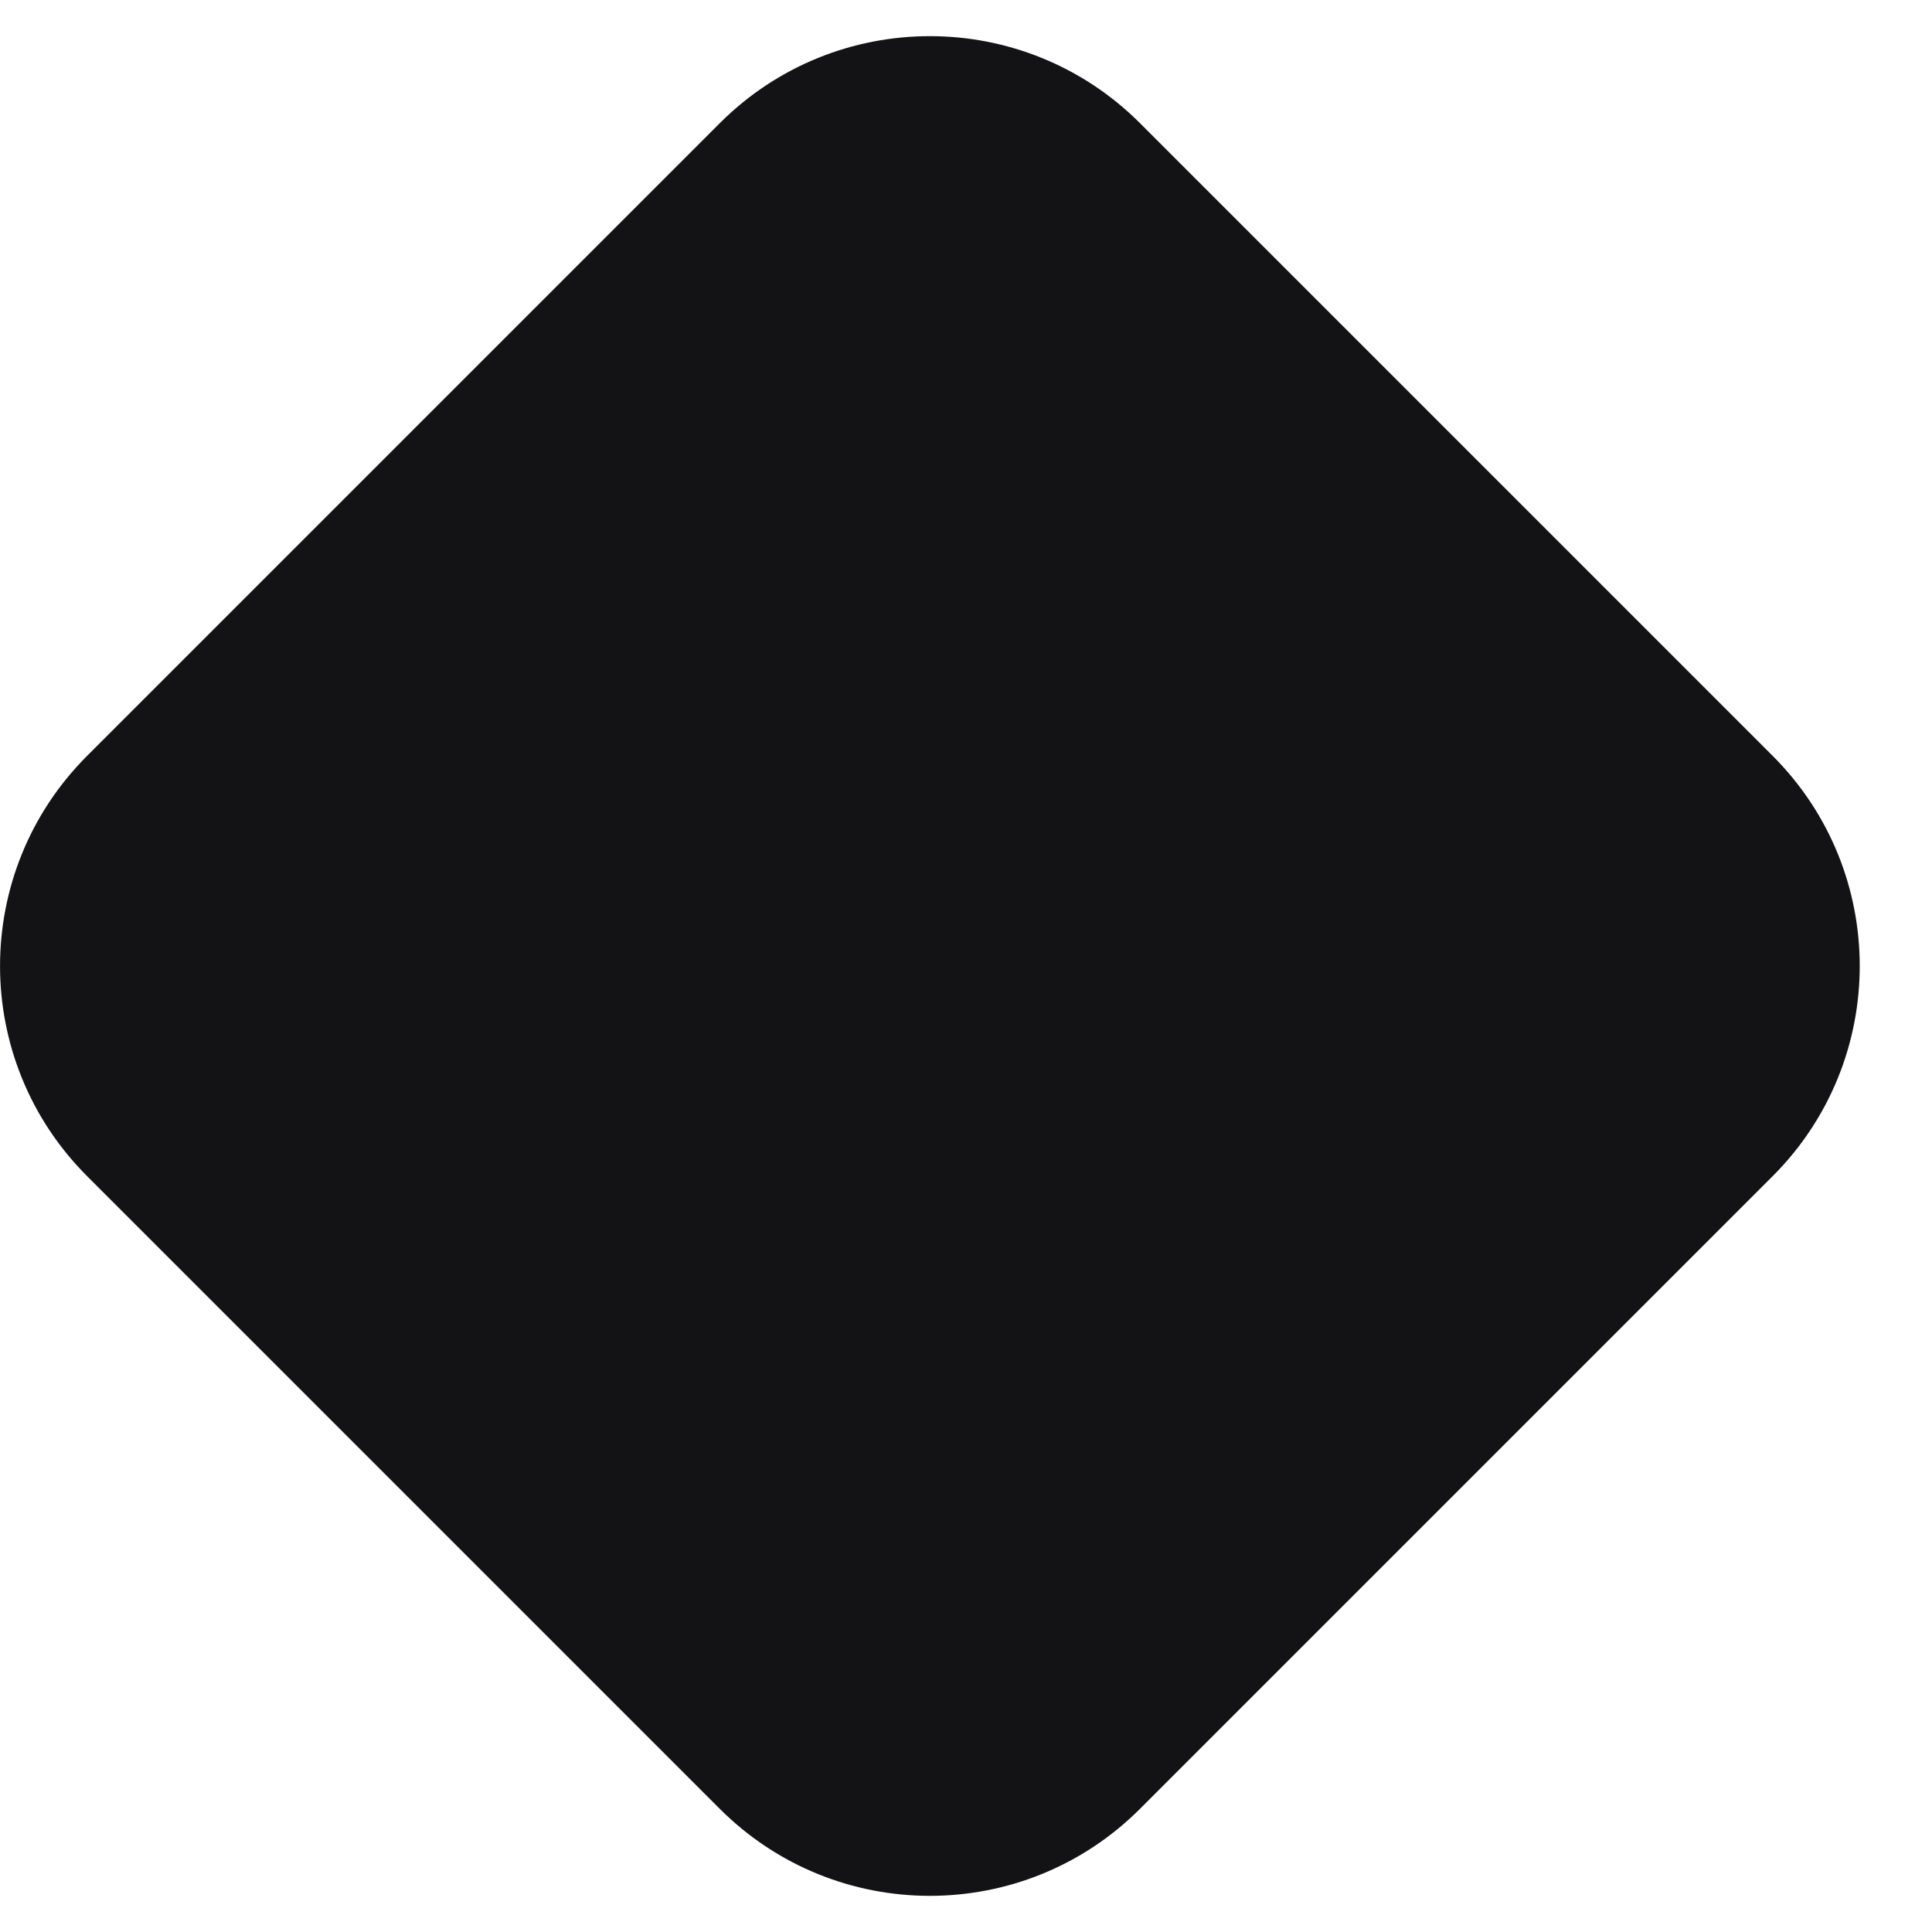 <svg width="13" height="13" viewBox="0 0 13 13" fill="none" xmlns="http://www.w3.org/2000/svg">
<g id="Union" filter="url(#filter0_b_3272_22003)">
<path d="M0.586 7.914C-0.195 7.133 -0.195 5.867 0.586 5.086L4.843 0.829C5.624 0.048 6.89 0.048 7.671 0.829L11.928 5.086C12.709 5.867 12.709 7.133 11.928 7.914L7.671 12.171C6.89 12.952 5.624 12.952 4.843 12.171L0.586 7.914Z" fill="#131316"/>
</g>
<defs>
<filter id="filter0_b_3272_22003" x="-16" y="-15.757" width="44.514" height="44.514" filterUnits="userSpaceOnUse" color-interpolation-filters="sRGB">
<feFlood flood-opacity="0" result="BackgroundImageFix"/>
<feGaussianBlur in="BackgroundImageFix" stdDeviation="8"/>
<feComposite in2="SourceAlpha" operator="in" result="effect1_backgroundBlur_3272_22003"/>
<feBlend mode="normal" in="SourceGraphic" in2="effect1_backgroundBlur_3272_22003" result="shape"/>
</filter>
</defs>
</svg>
